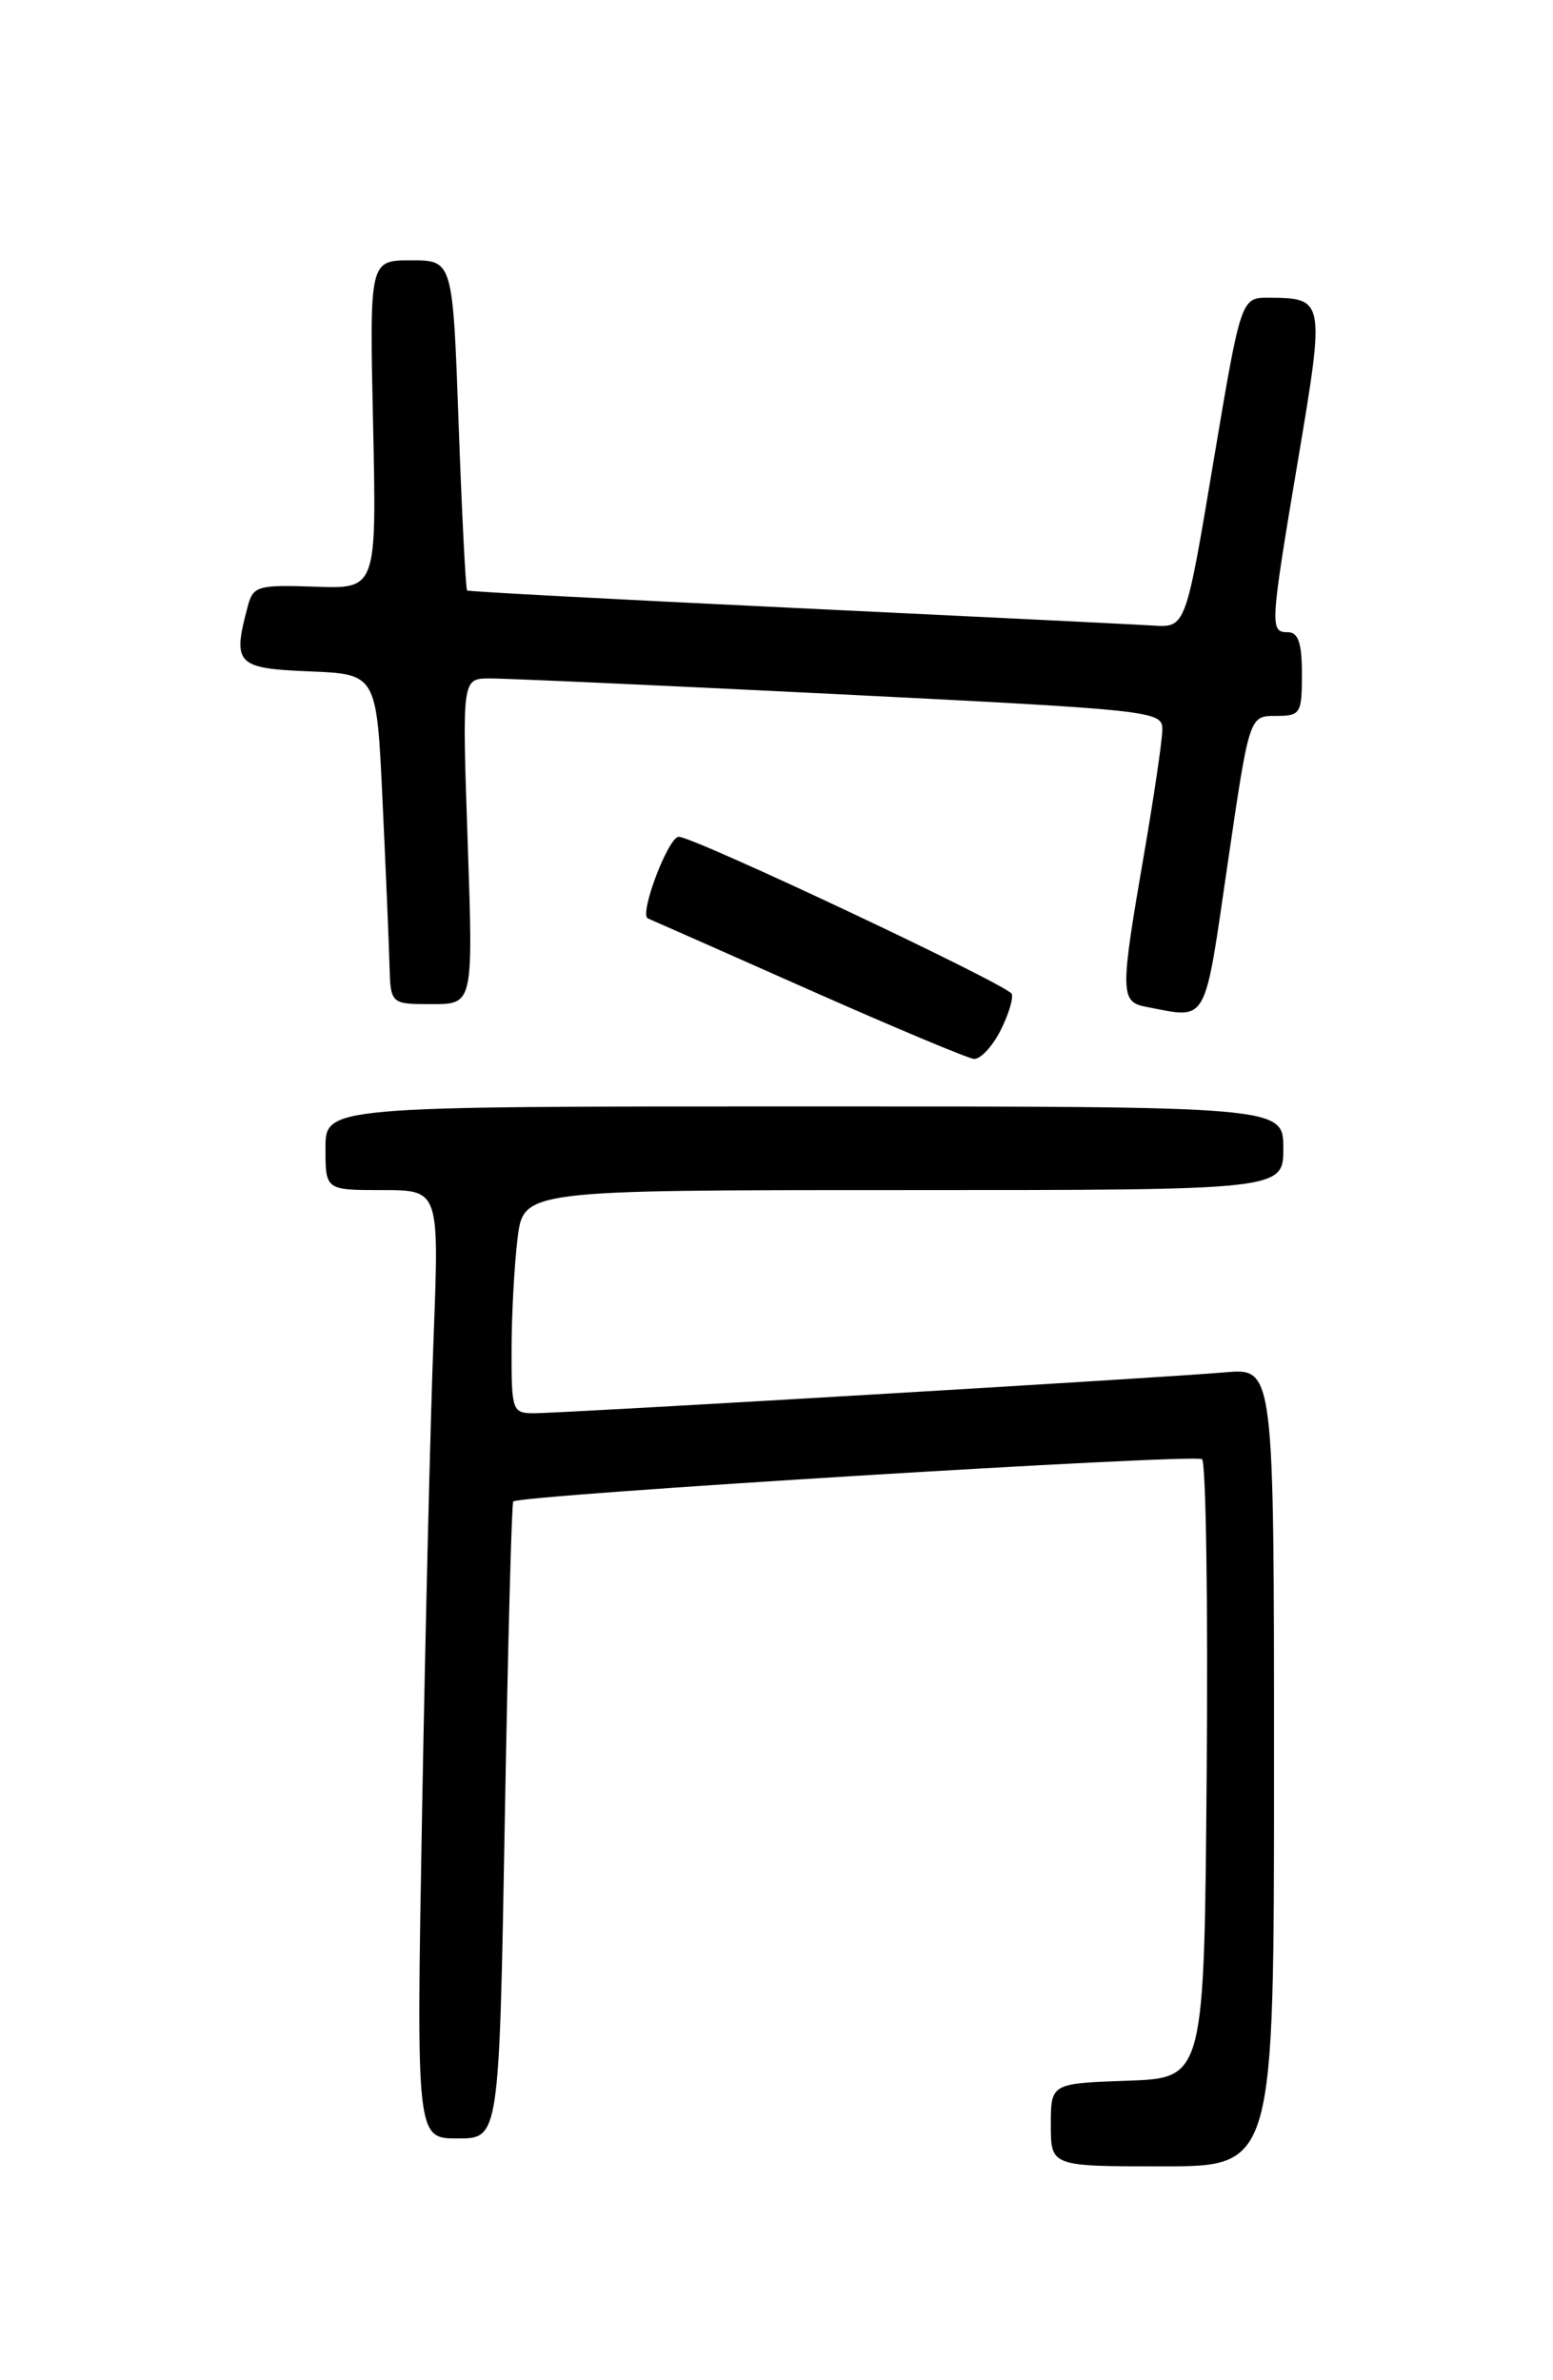 <?xml version="1.0" encoding="UTF-8" standalone="no"?>
<!DOCTYPE svg PUBLIC "-//W3C//DTD SVG 1.1//EN" "http://www.w3.org/Graphics/SVG/1.1/DTD/svg11.dtd" >
<svg xmlns="http://www.w3.org/2000/svg" xmlns:xlink="http://www.w3.org/1999/xlink" version="1.1" viewBox="0 0 167 256">
 <g >
 <path fill="currentColor"
d=" M 137.00 190.07 C 137.00 147.14 137.00 147.14 131.75 147.60 C 125.02 148.19 60.58 152.00 57.40 152.00 C 55.10 152.00 55.00 151.71 55.01 145.25 C 55.01 141.54 55.30 136.14 55.65 133.25 C 56.28 128.00 56.28 128.00 97.14 128.00 C 138.00 128.00 138.00 128.00 138.00 123.50 C 138.00 119.00 138.00 119.00 86.50 119.00 C 35.00 119.00 35.00 119.00 35.00 123.50 C 35.00 128.00 35.00 128.00 41.11 128.00 C 47.23 128.00 47.23 128.00 46.63 143.75 C 46.29 152.41 45.74 175.36 45.39 194.75 C 44.76 230.00 44.76 230.00 49.22 230.00 C 53.68 230.00 53.68 230.00 54.28 195.89 C 54.61 177.13 55.02 161.65 55.19 161.49 C 55.93 160.79 128.58 156.33 129.26 156.94 C 129.68 157.32 129.91 172.45 129.76 190.56 C 129.50 223.50 129.50 223.50 121.25 223.79 C 113.00 224.08 113.00 224.08 113.00 228.54 C 113.00 233.00 113.00 233.00 125.00 233.00 C 137.00 233.00 137.00 233.00 137.00 190.07 Z  M 107.54 110.93 C 108.41 109.24 108.98 107.43 108.80 106.90 C 108.50 105.99 74.62 90.00 72.99 90.00 C 71.86 90.00 68.69 98.38 69.67 98.78 C 70.13 98.97 77.92 102.42 87.00 106.45 C 96.08 110.48 104.05 113.82 104.72 113.89 C 105.40 113.95 106.66 112.62 107.54 110.93 Z  M 132.00 93.00 C 134.34 77.00 134.34 77.00 137.17 77.00 C 139.86 77.00 140.00 76.77 140.00 72.50 C 140.00 69.17 139.61 68.00 138.50 68.00 C 136.53 68.00 136.56 67.44 139.61 49.30 C 142.48 32.26 142.44 32.05 136.47 32.02 C 133.45 32.00 133.45 32.00 130.47 49.75 C 127.50 67.50 127.50 67.50 124.00 67.28 C 122.08 67.16 104.75 66.31 85.50 65.39 C 66.25 64.47 50.38 63.63 50.23 63.51 C 50.08 63.39 49.67 55.35 49.32 45.65 C 48.69 28.00 48.69 28.00 44.21 28.00 C 39.73 28.00 39.73 28.00 40.12 45.67 C 40.50 63.34 40.50 63.34 33.88 63.10 C 27.72 62.89 27.22 63.03 26.65 65.19 C 24.97 71.43 25.40 71.89 33.25 72.21 C 40.50 72.50 40.50 72.50 41.13 86.00 C 41.48 93.42 41.82 101.41 41.88 103.75 C 42.00 108.00 42.00 108.00 46.45 108.00 C 50.89 108.00 50.89 108.00 50.29 90.50 C 49.69 73.00 49.69 73.00 52.59 72.97 C 54.19 72.95 71.14 73.72 90.25 74.67 C 124.03 76.36 125.00 76.47 124.99 78.45 C 124.99 79.58 124.09 85.67 123.00 92.00 C 120.44 106.80 120.46 107.76 123.25 108.29 C 129.95 109.58 129.45 110.45 132.00 93.00 Z "/>
</g>
</svg>